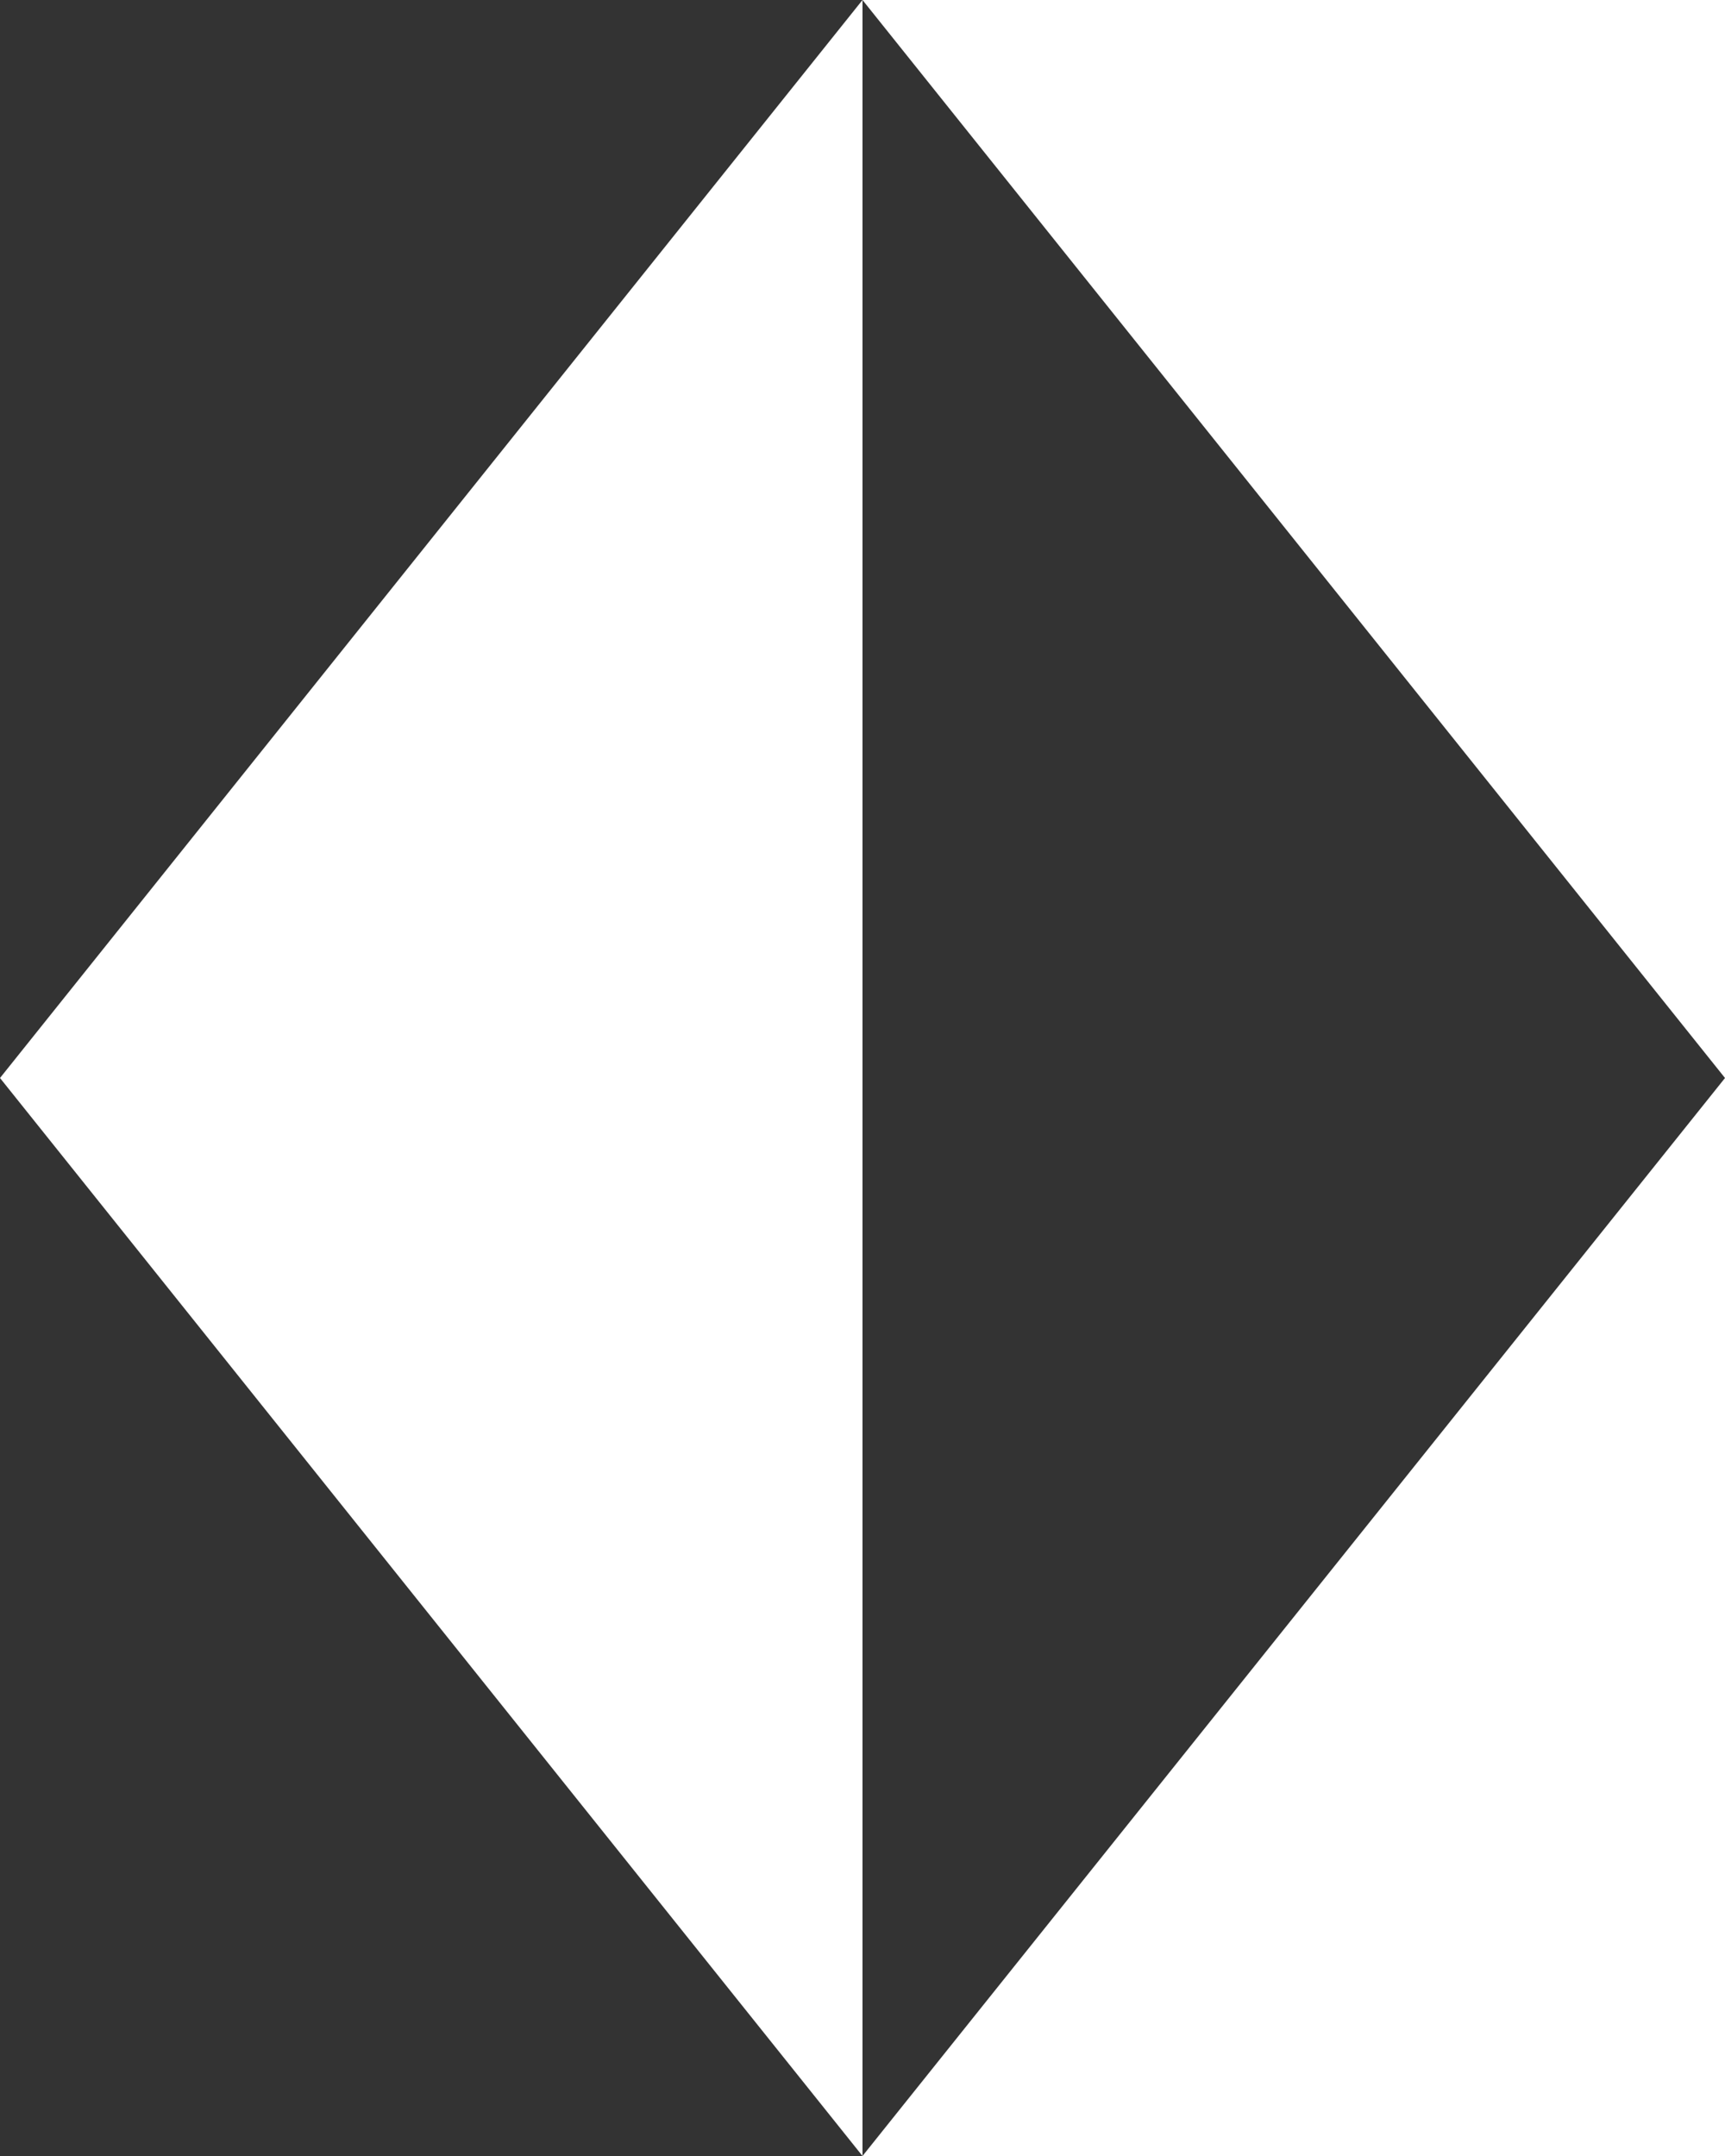 <?xml version="1.0" encoding="utf-8"?>
<!-- Generator: Adobe Illustrator 26.0.1, SVG Export Plug-In . SVG Version: 6.00 Build 0)  -->
<svg version="1.1" id="Layer_1" xmlns="http://www.w3.org/2000/svg" xmlns:xlink="http://www.w3.org/1999/xlink" x="0px" y="0px"
	 viewBox="0 0 16 20" style="enable-background:new 0 0 16 20;" xml:space="preserve">
<rect x="0" y="0" width="16" height="20" fill="#333333" stroke="none"/>
<style type="text/css">
	.st0{fill-rule:evenodd;clip-rule:evenodd;fill:#FFFFFF;}
</style>
<desc>Created with Sketch.</desc>
<g id="Page-1">
	<g id="flipped-diamonds">
		<polygon id="Combined-Shape" class="st0" points="8,0 8,20 0,10 		"/>
		<polygon id="Combined-Shape-Copy" class="st0" points="16,0 16,10 8,0 		"/>
		<polygon id="Combined-Shape-Copy-2" class="st0" points="16,10 16,20 8,20 		"/>
	</g>
</g>
</svg>
